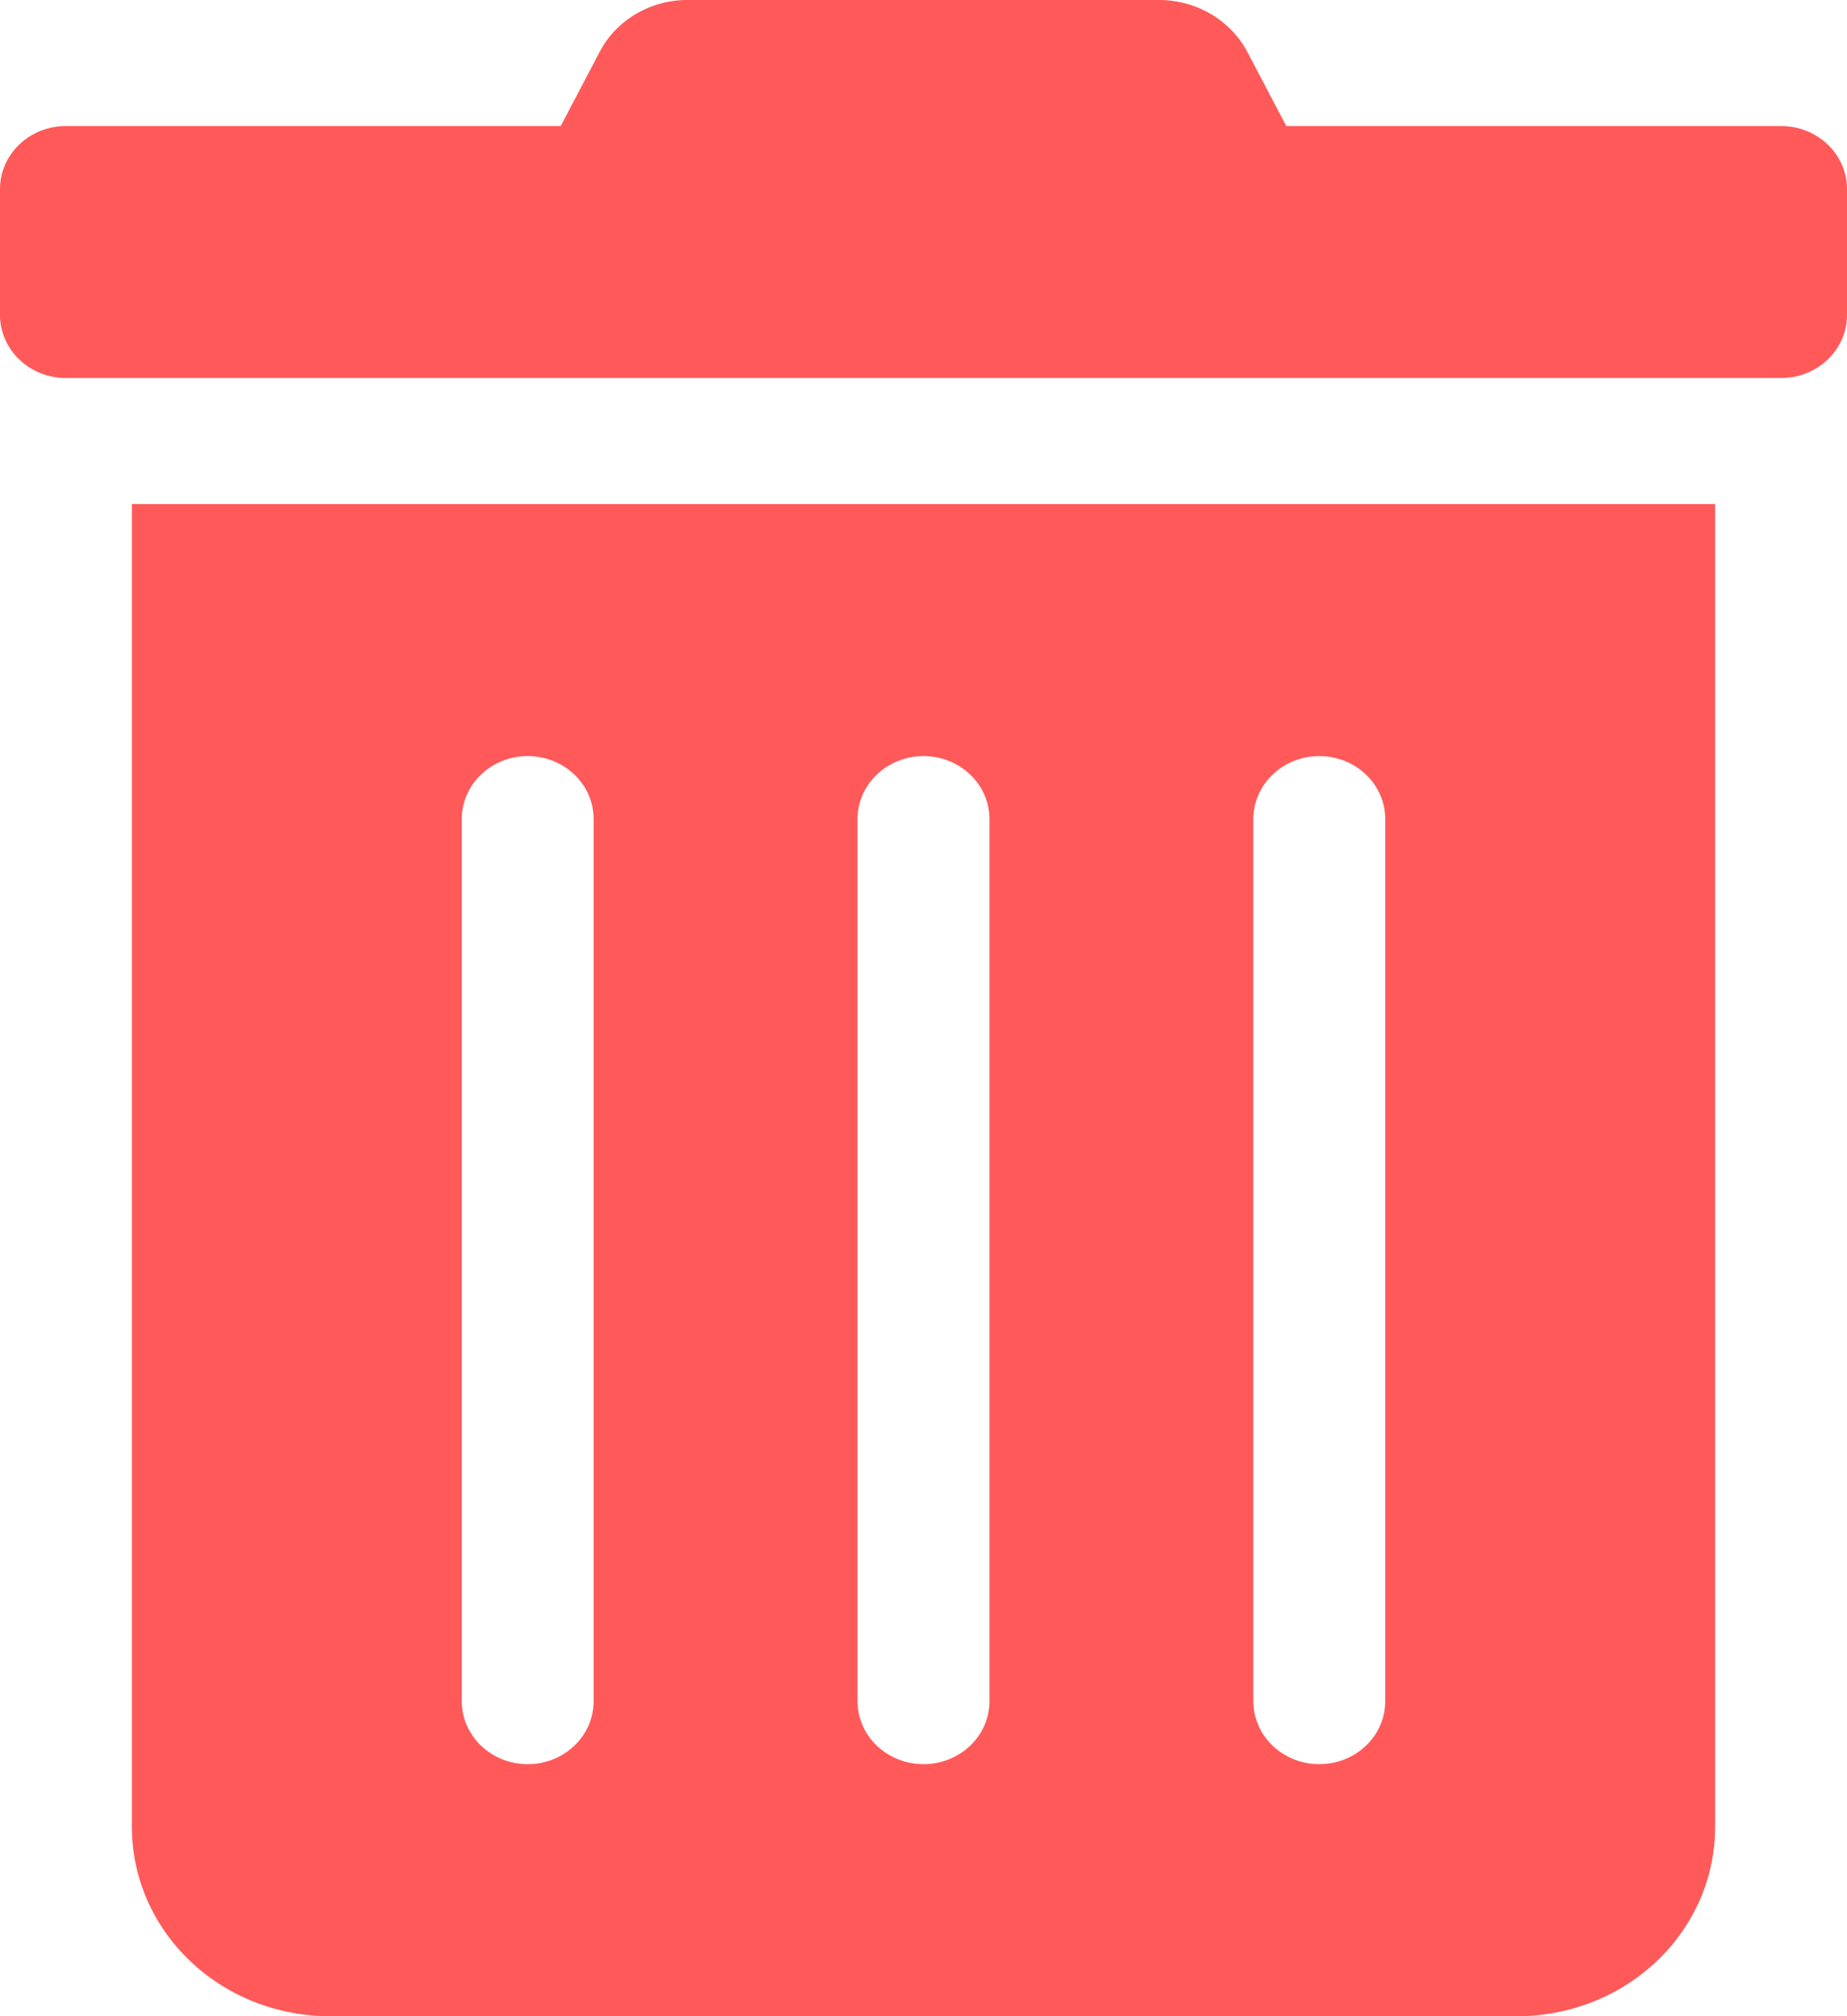 <svg width="22" height="24" viewBox="0 0 22 24" fill="none" xmlns="http://www.w3.org/2000/svg">
<path d="M1.571 21.75C1.571 22.347 1.82 22.919 2.262 23.341C2.704 23.763 3.303 24 3.929 24H18.071C18.697 24 19.296 23.763 19.738 23.341C20.18 22.919 20.429 22.347 20.429 21.75V6H1.571V21.75ZM14.929 9.75C14.929 9.551 15.011 9.36 15.159 9.22C15.306 9.079 15.506 9 15.714 9C15.923 9 16.122 9.079 16.27 9.22C16.417 9.36 16.5 9.551 16.5 9.75V20.25C16.5 20.449 16.417 20.64 16.27 20.78C16.122 20.921 15.923 21 15.714 21C15.506 21 15.306 20.921 15.159 20.78C15.011 20.64 14.929 20.449 14.929 20.25V9.75ZM10.214 9.75C10.214 9.551 10.297 9.36 10.444 9.22C10.592 9.079 10.792 9 11 9C11.208 9 11.408 9.079 11.556 9.22C11.703 9.36 11.786 9.551 11.786 9.75V20.25C11.786 20.449 11.703 20.64 11.556 20.78C11.408 20.921 11.208 21 11 21C10.792 21 10.592 20.921 10.444 20.78C10.297 20.64 10.214 20.449 10.214 20.25V9.75ZM5.5 9.75C5.5 9.551 5.583 9.36 5.73 9.22C5.877 9.079 6.077 9 6.286 9C6.494 9 6.694 9.079 6.841 9.22C6.989 9.36 7.071 9.551 7.071 9.75V20.25C7.071 20.449 6.989 20.64 6.841 20.78C6.694 20.921 6.494 21 6.286 21C6.077 21 5.877 20.921 5.73 20.78C5.583 20.64 5.5 20.449 5.5 20.25V9.75ZM21.214 1.5H15.321L14.86 0.623C14.762 0.436 14.611 0.278 14.425 0.168C14.238 0.058 14.023 -0 13.804 8.21846e-06H8.191C7.972 -0.001 7.758 0.057 7.572 0.168C7.386 0.278 7.236 0.436 7.14 0.623L6.679 1.5H0.786C0.577 1.5 0.377 1.579 0.23 1.72C0.083 1.86 0 2.051 0 2.25L0 3.75C0 3.949 0.083 4.14 0.23 4.28C0.377 4.421 0.577 4.5 0.786 4.5H21.214C21.423 4.5 21.622 4.421 21.77 4.28C21.917 4.14 22 3.949 22 3.75V2.25C22 2.051 21.917 1.86 21.77 1.72C21.622 1.579 21.423 1.5 21.214 1.5V1.5Z" fill="#FF5959"/>
</svg>
